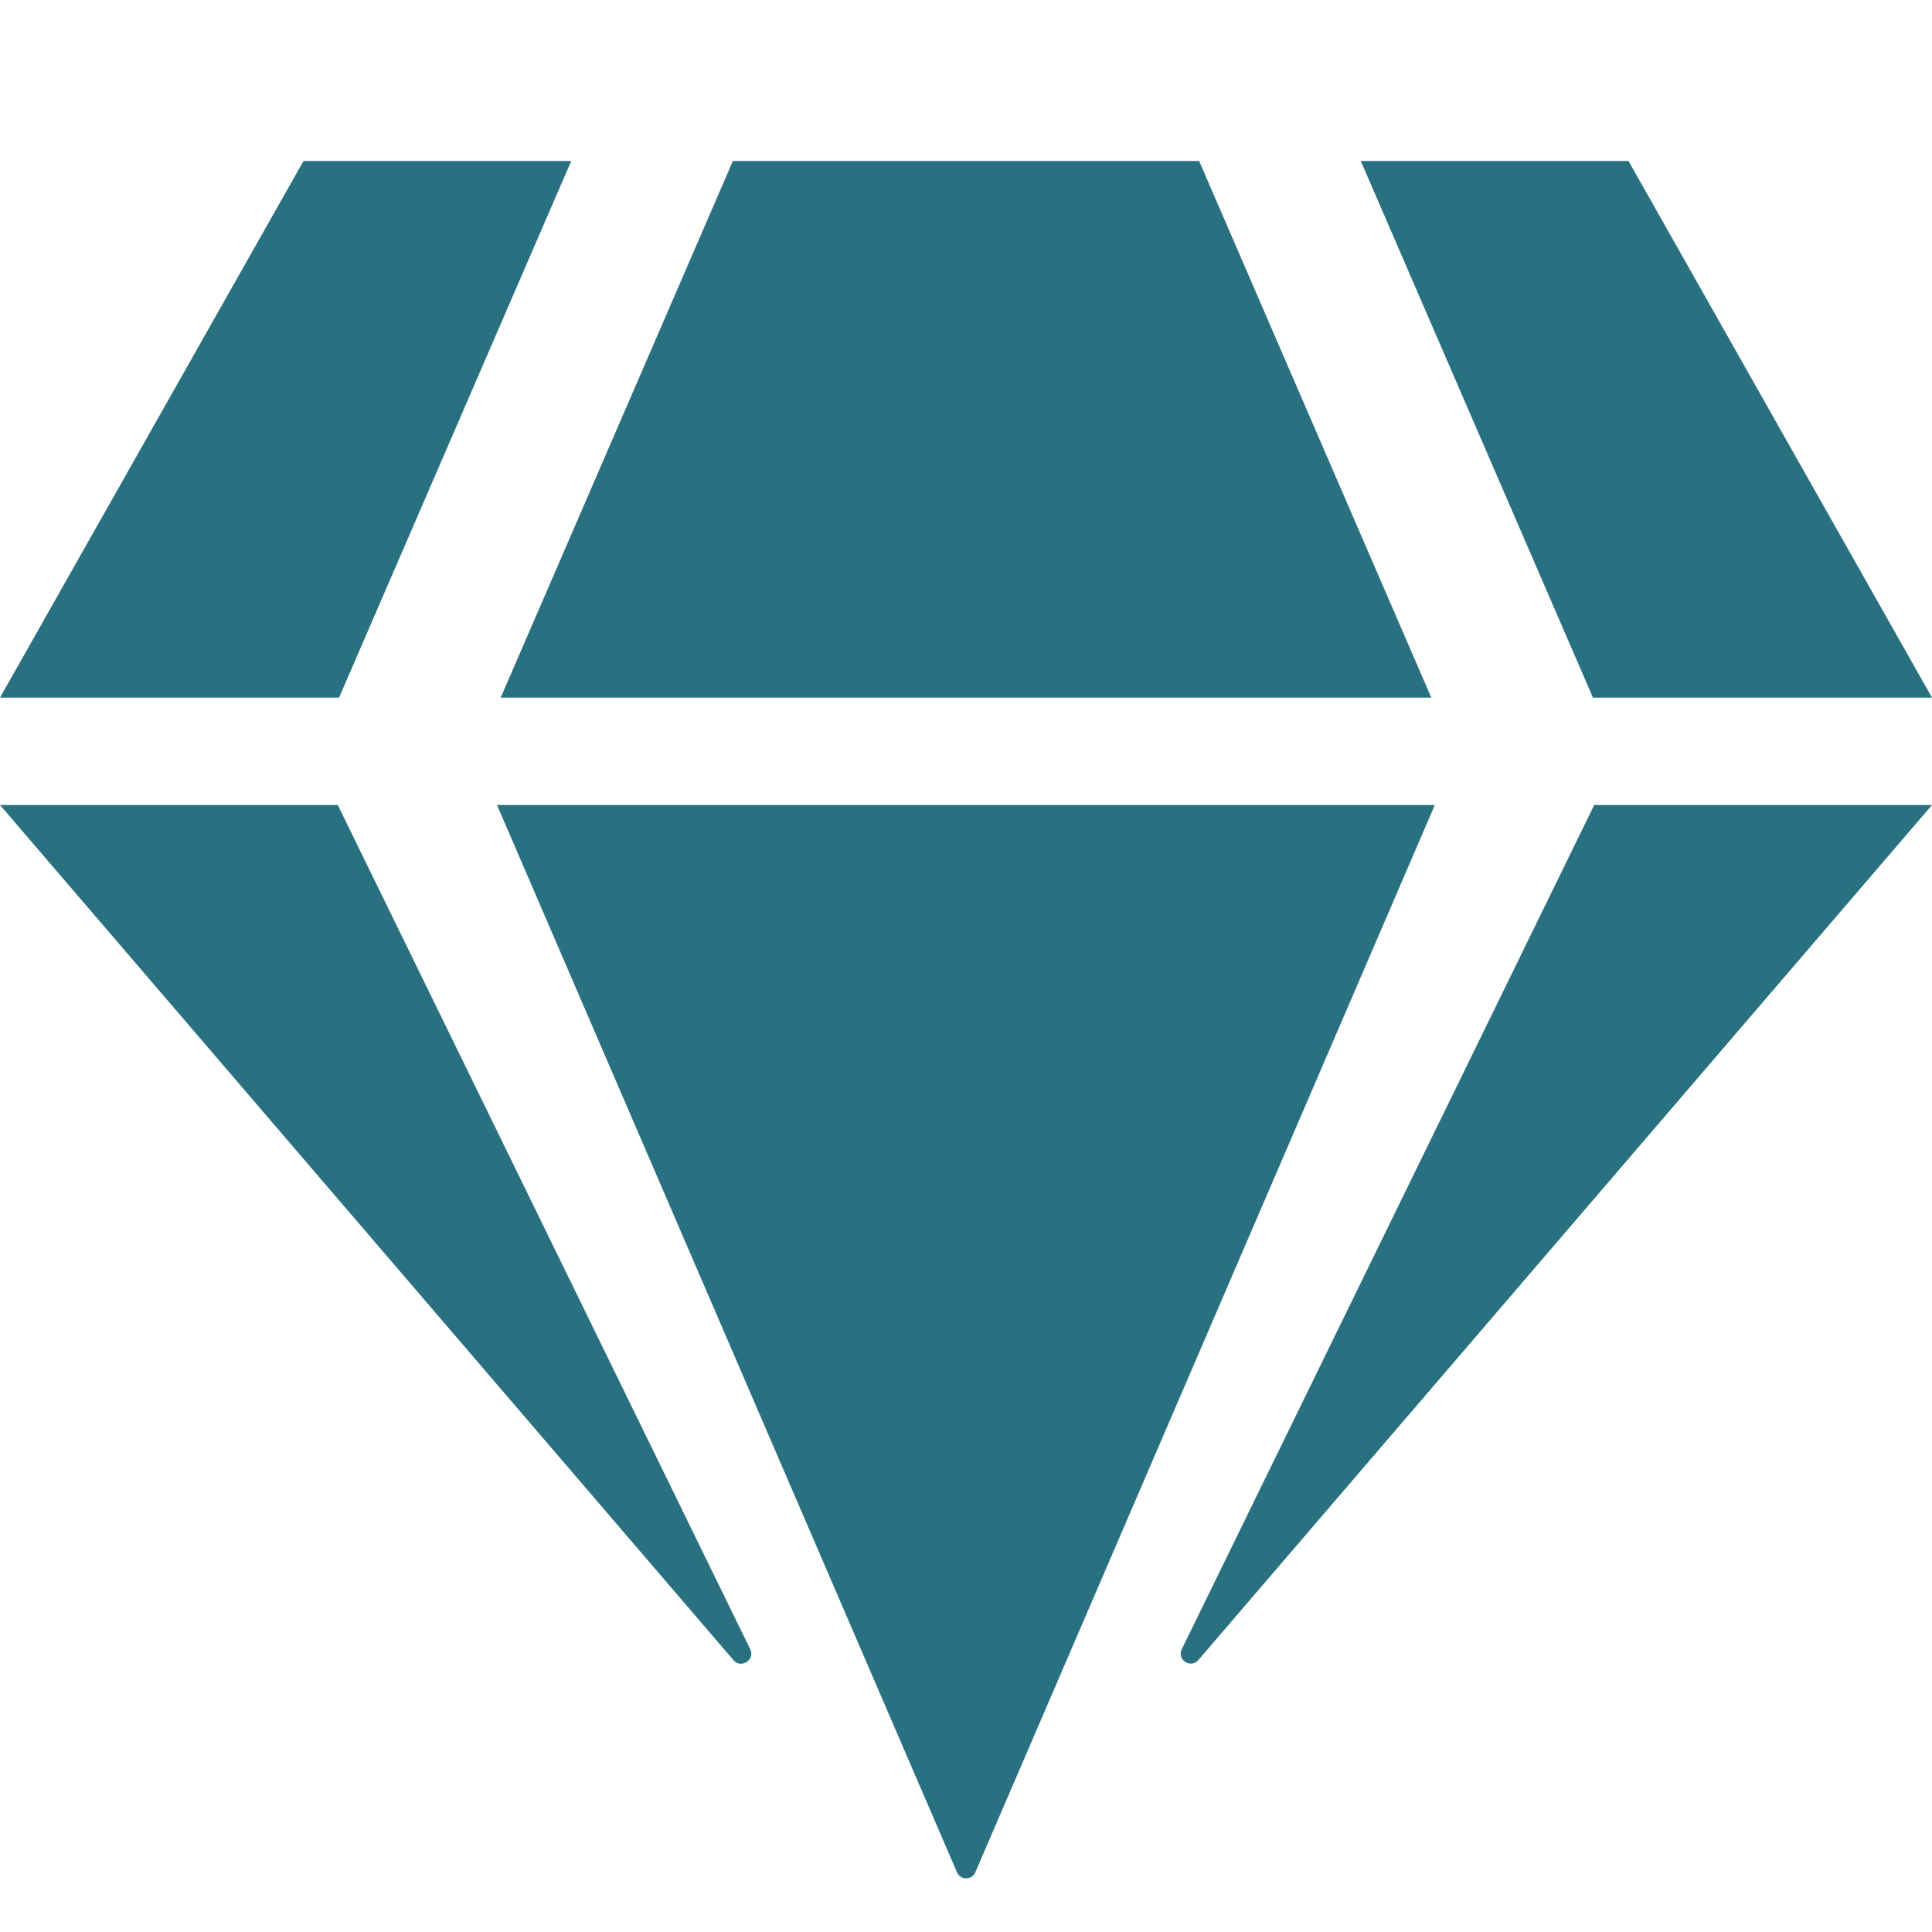 <svg width="12" height="12" viewBox="0 0 12 12" fill="none" xmlns="http://www.w3.org/2000/svg">
<path d="M10.115 1L12 4.333H9.894L8.452 1H10.115ZM7.448 1L8.89 4.333H3.11L4.552 1H7.448ZM1.885 1H3.548L2.106 4.333H0L1.885 1ZM0 5H2.098L4.66 10.244C4.692 10.308 4.604 10.367 4.556 10.312L0 5ZM3.087 5H8.912L6.058 11.629C6.037 11.679 5.965 11.679 5.944 11.629L3.087 5ZM7.34 10.244L9.902 5H12L7.444 10.31C7.396 10.367 7.308 10.308 7.34 10.244Z" fill="#297181"/>
</svg>
